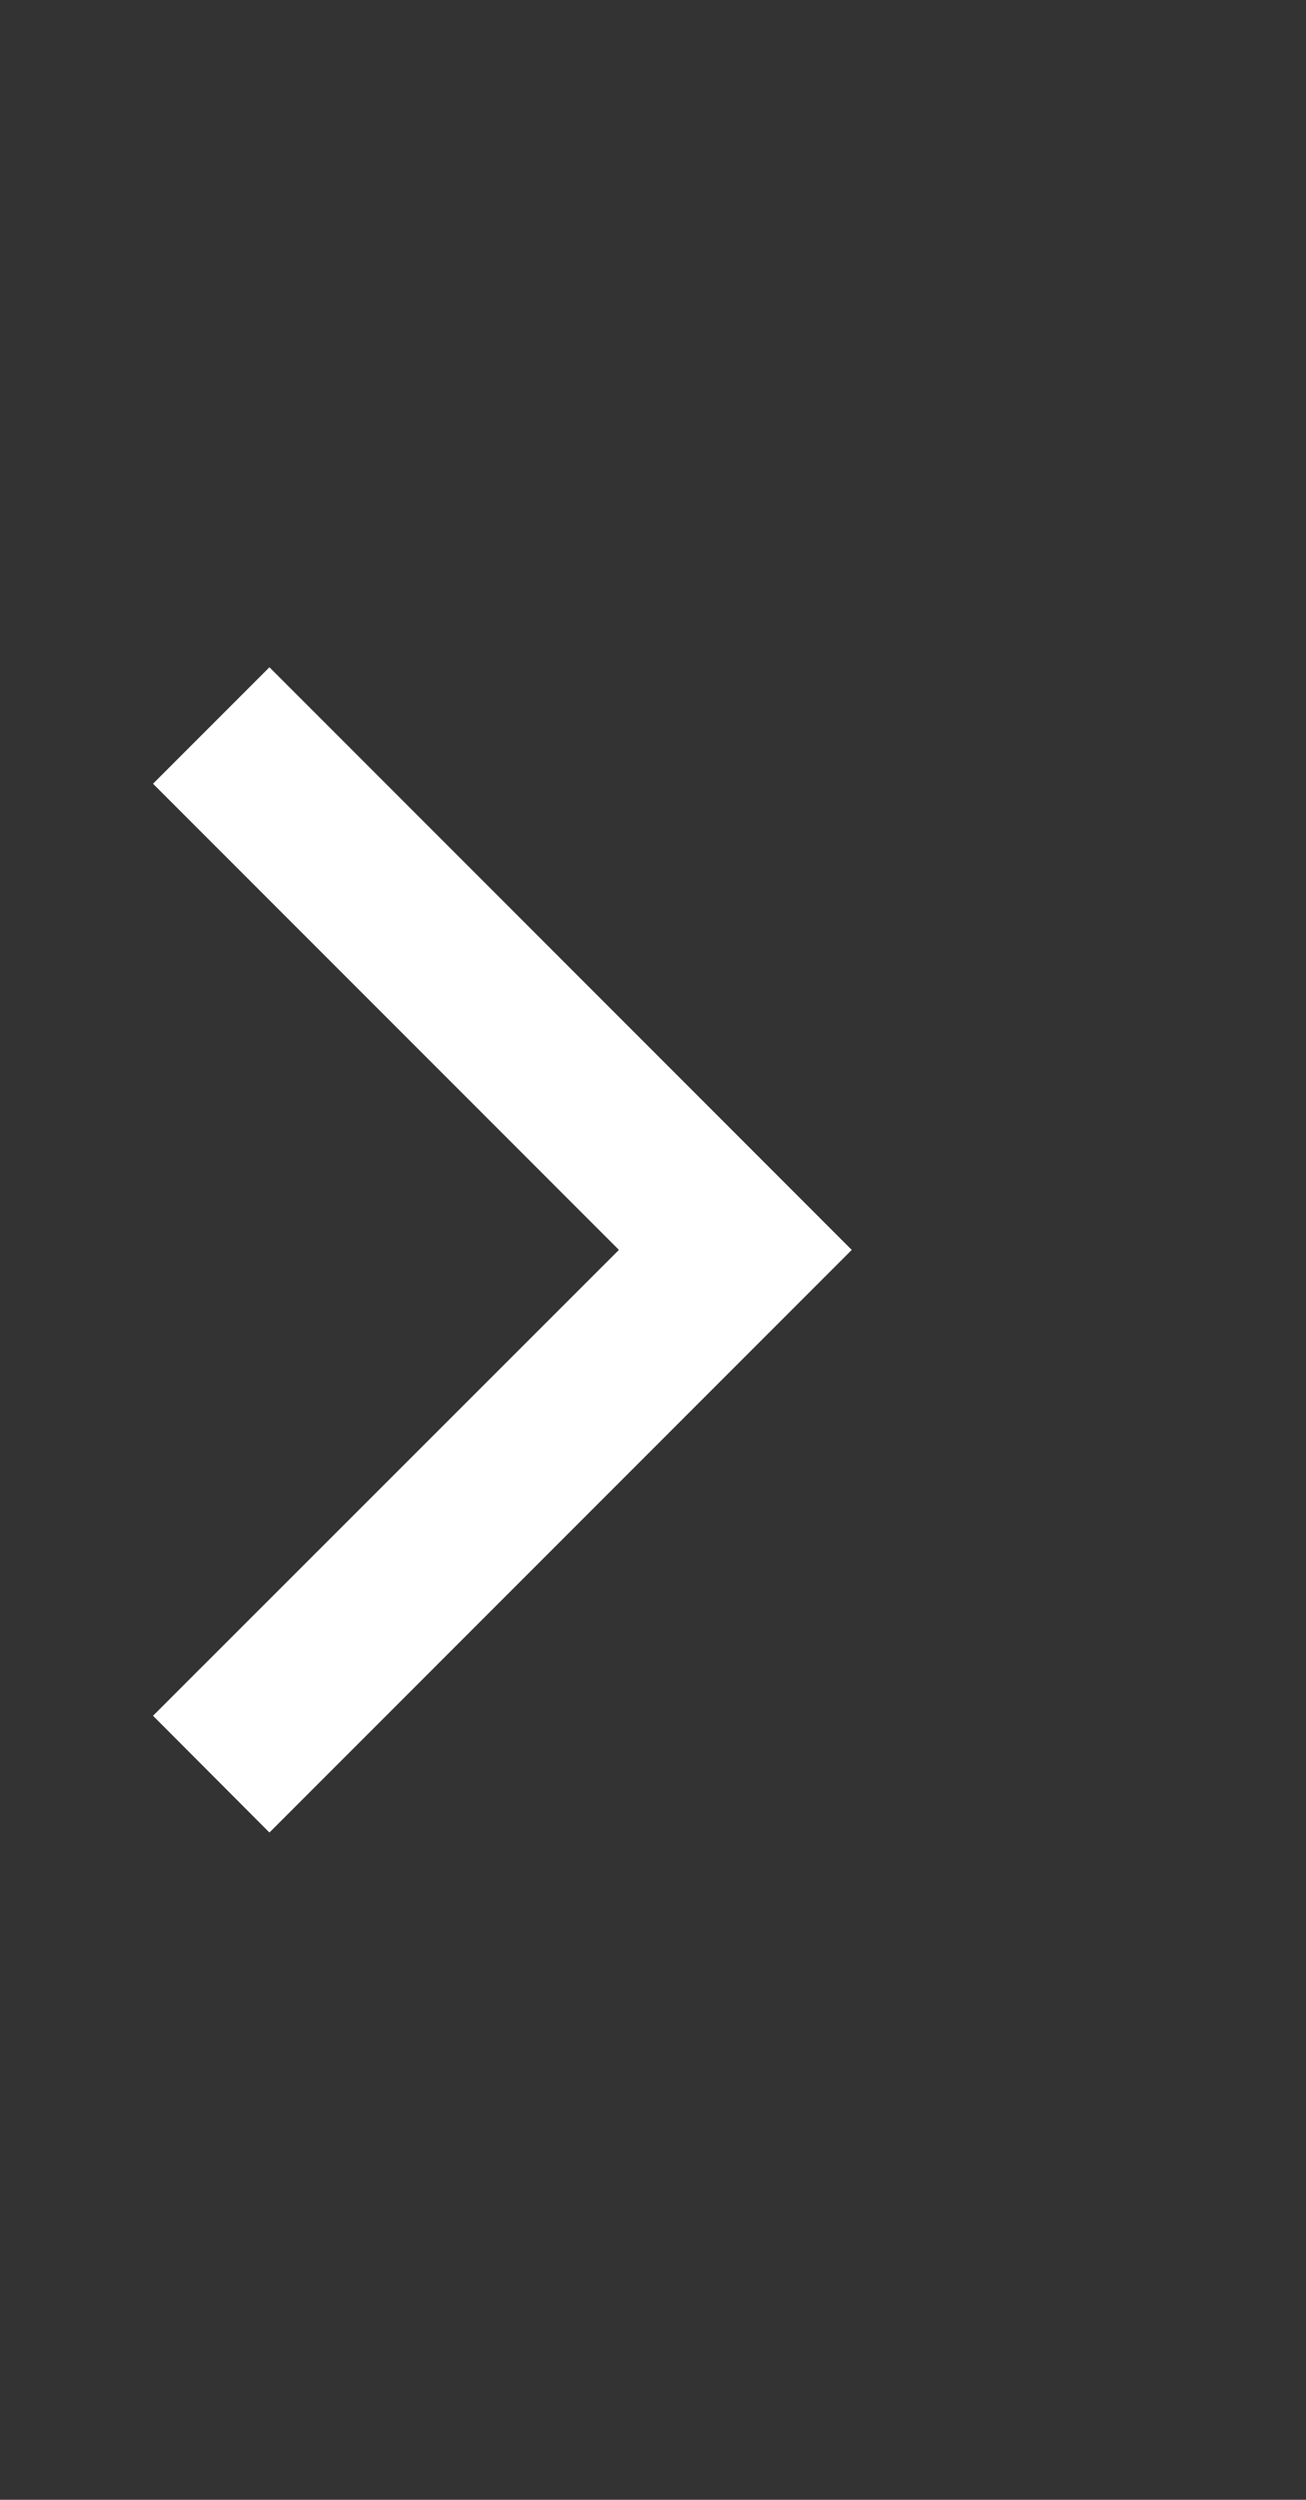 <?xml version="1.0" encoding="utf-8"?>
<!-- Generator: Adobe Illustrator 14.0.0, SVG Export Plug-In . SVG Version: 6.00 Build 43363)  -->
<!DOCTYPE svg PUBLIC "-//W3C//DTD SVG 1.1//EN" "http://www.w3.org/Graphics/SVG/1.1/DTD/svg11.dtd">
<svg version="1.1" id="Layer_1" xmlns="http://www.w3.org/2000/svg" xmlns:xlink="http://www.w3.org/1999/xlink" x="0px" y="0px"
	 width="46px" height="88px" viewBox="0 0 46 88" enable-background="new 0 0 46 88" xml:space="preserve">
<rect x="0" y="0" width="46" height="88" fill="#333333" stroke="none"/>
<polygon fill="#FFFFFF" points="9.49,64.51 5.39,60.4 21.8,44 5.39,27.59 9.49,23.49 25.9,39.9 30,44 25.9,48.1 25.9,48.1 "/>
</svg>
